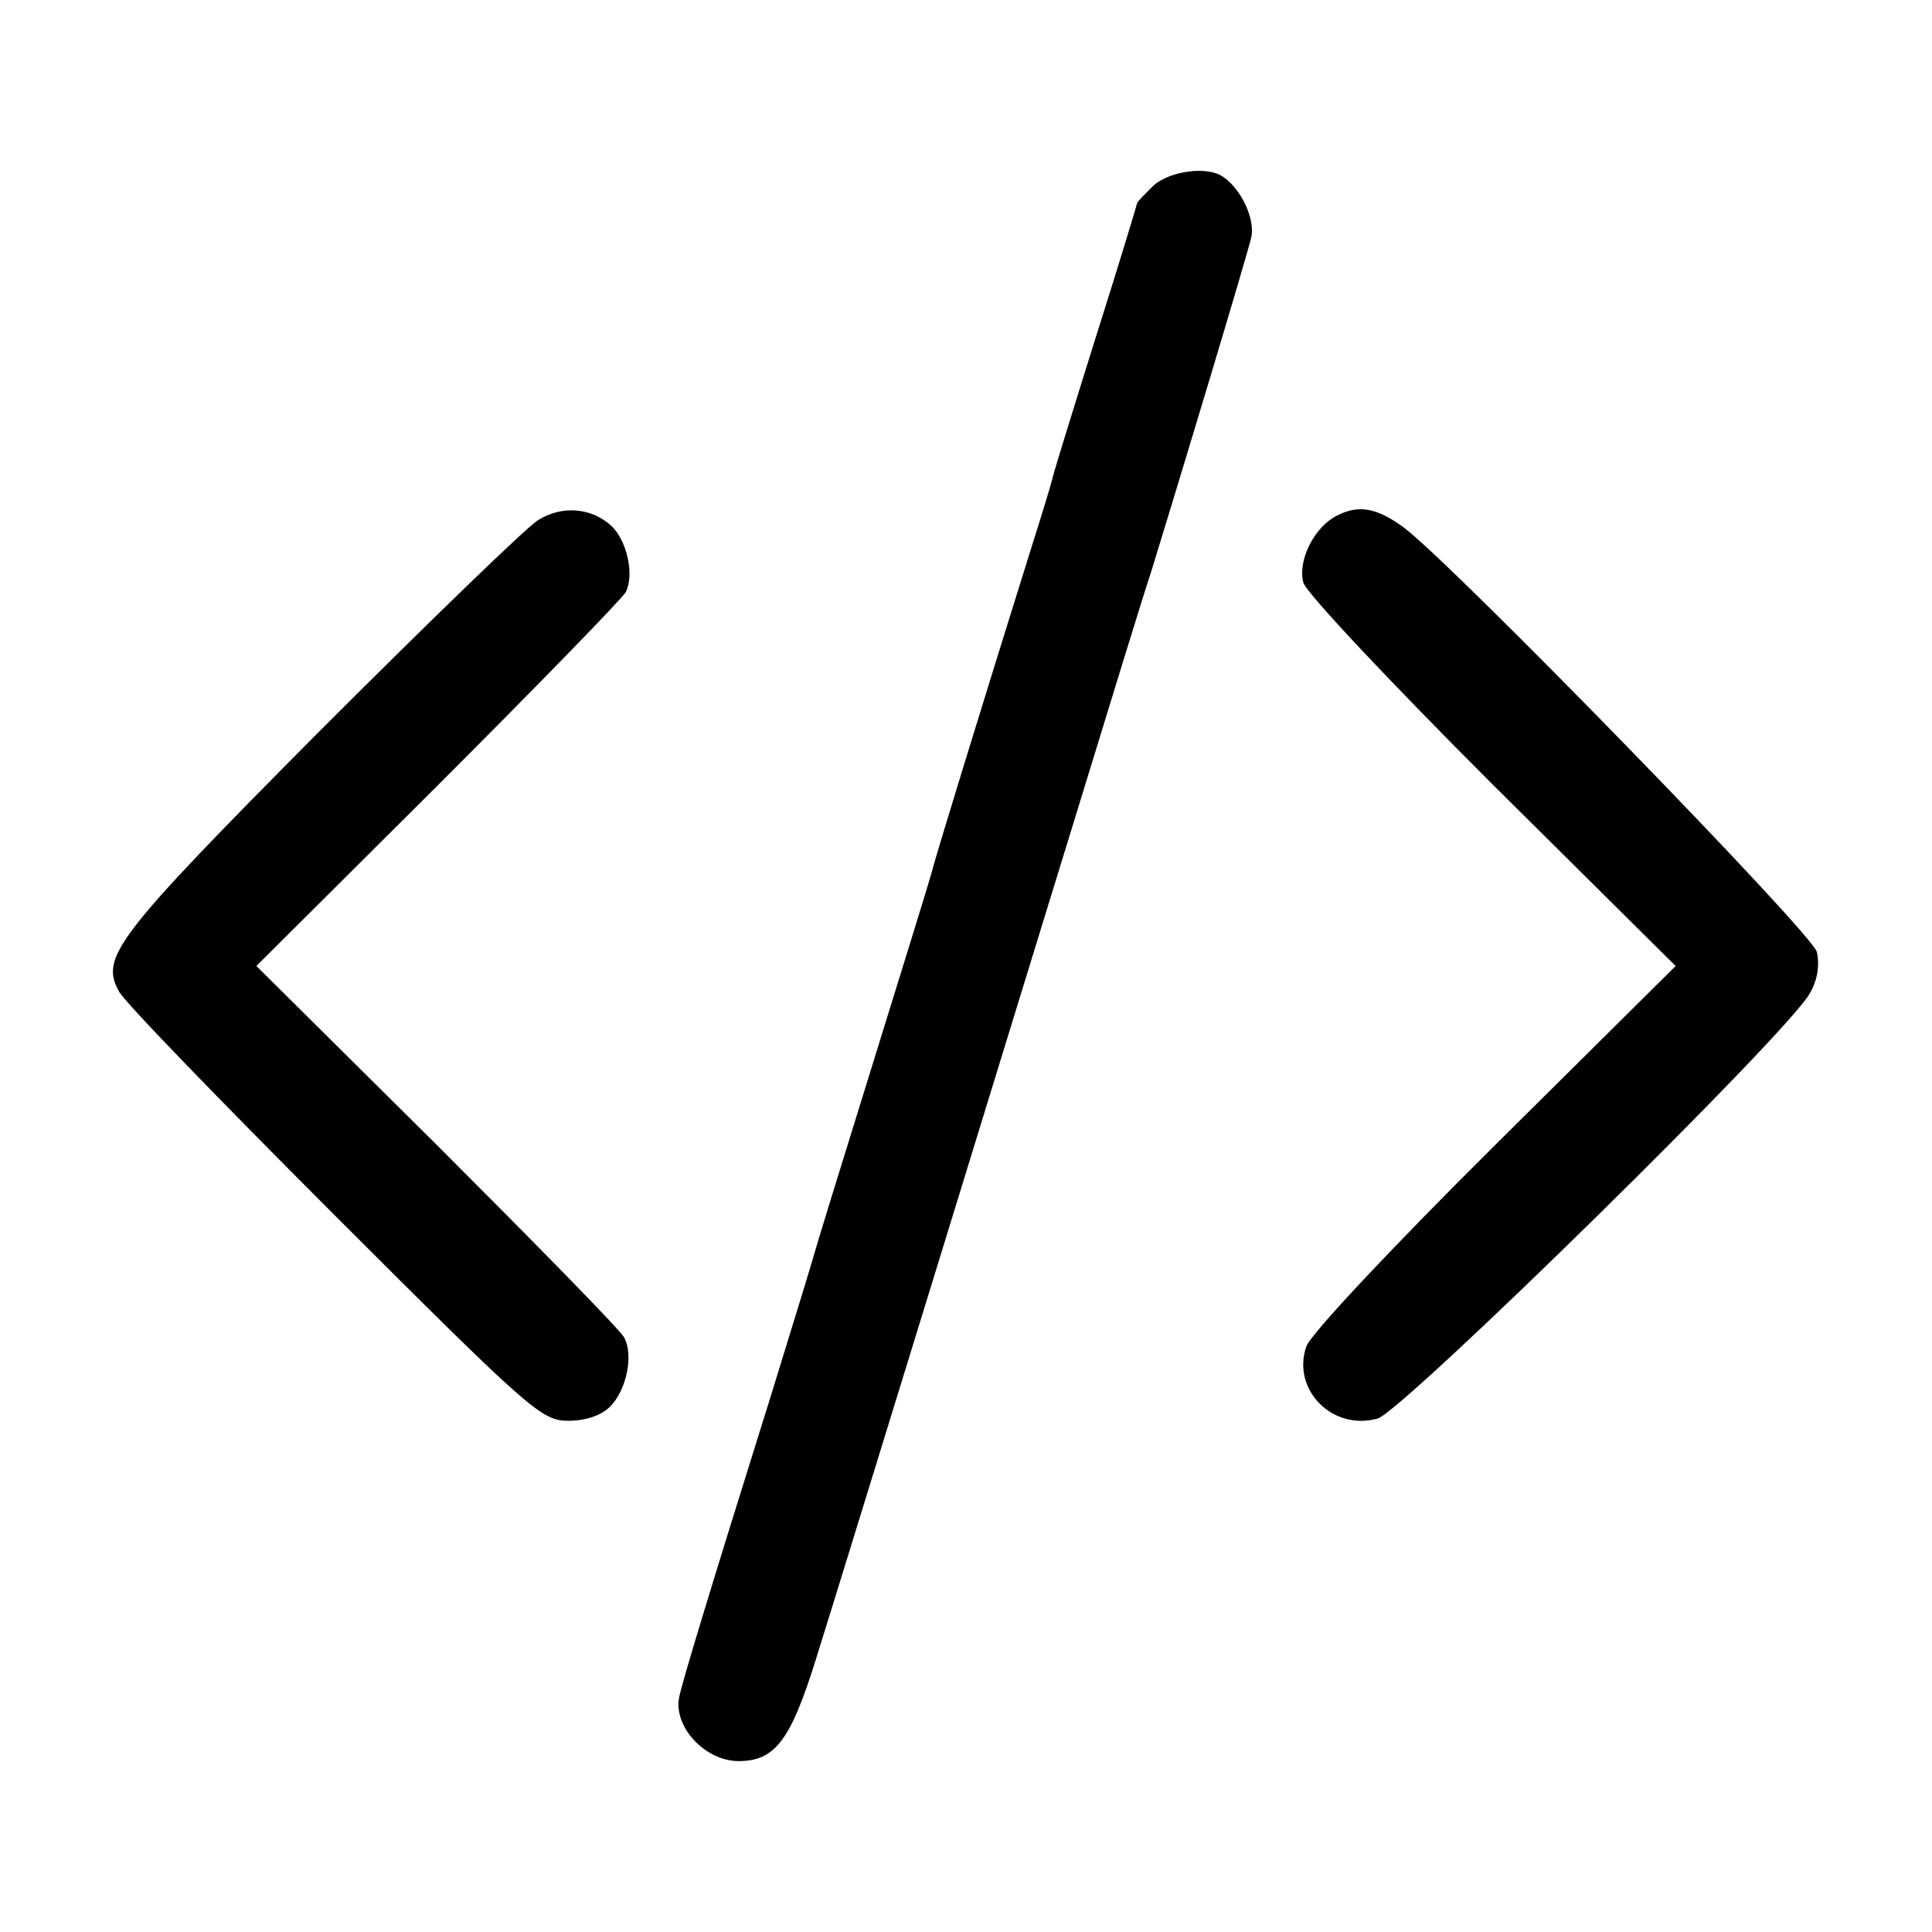 <?xml version="1.0" standalone="no"?>
<!DOCTYPE svg PUBLIC "-//W3C//DTD SVG 20010904//EN"
 "http://www.w3.org/TR/2001/REC-SVG-20010904/DTD/svg10.dtd">
<svg version="1.0" xmlns="http://www.w3.org/2000/svg"
 width="260pt" height="260pt" viewBox="0 0 260 260"
 preserveAspectRatio="xMidYMid meet">
<g transform="translate(0,260) scale(0.1,-0.1)"
fill="#000000" stroke="none">
<path d="M1552 2350 c-12 -12 -22 -22 -22 -24 0 -2 -25 -84 -56 -182 -31 -99
-57 -183 -58 -189 -1 -5 -14 -48 -29 -95 -65 -208 -129 -416 -132 -430 -2 -8
-38 -125 -80 -260 -42 -135 -78 -252 -80 -260 -2 -8 -27 -89 -55 -180 -88
-281 -122 -394 -126 -414 -8 -40 35 -86 80 -86 49 0 70 28 104 137 41 131 254
824 352 1143 43 140 87 284 99 320 38 123 129 425 135 451 5 24 -13 64 -38 81
-21 15 -72 8 -94 -12z"/>
<path d="M724 1900 c-16 -10 -149 -139 -296 -286 -274 -276 -293 -302 -268
-348 6 -13 137 -148 289 -300 266 -266 280 -278 316 -278 23 0 44 7 56 19 22
22 32 69 19 93 -5 10 -119 126 -252 259 l-243 241 243 242 c134 134 248 251
254 261 12 23 2 70 -20 90 -27 24 -66 27 -98 7z"/>
<path d="M1799 1906 c-30 -15 -53 -60 -45 -90 3 -13 117 -134 253 -270 l248
-246 -244 -242 c-134 -133 -248 -254 -253 -270 -20 -58 35 -114 96 -97 34 10
556 522 582 573 10 17 13 38 9 55 -6 25 -495 527 -557 572 -36 26 -60 30 -89
15z"/>
</g>
</svg>
